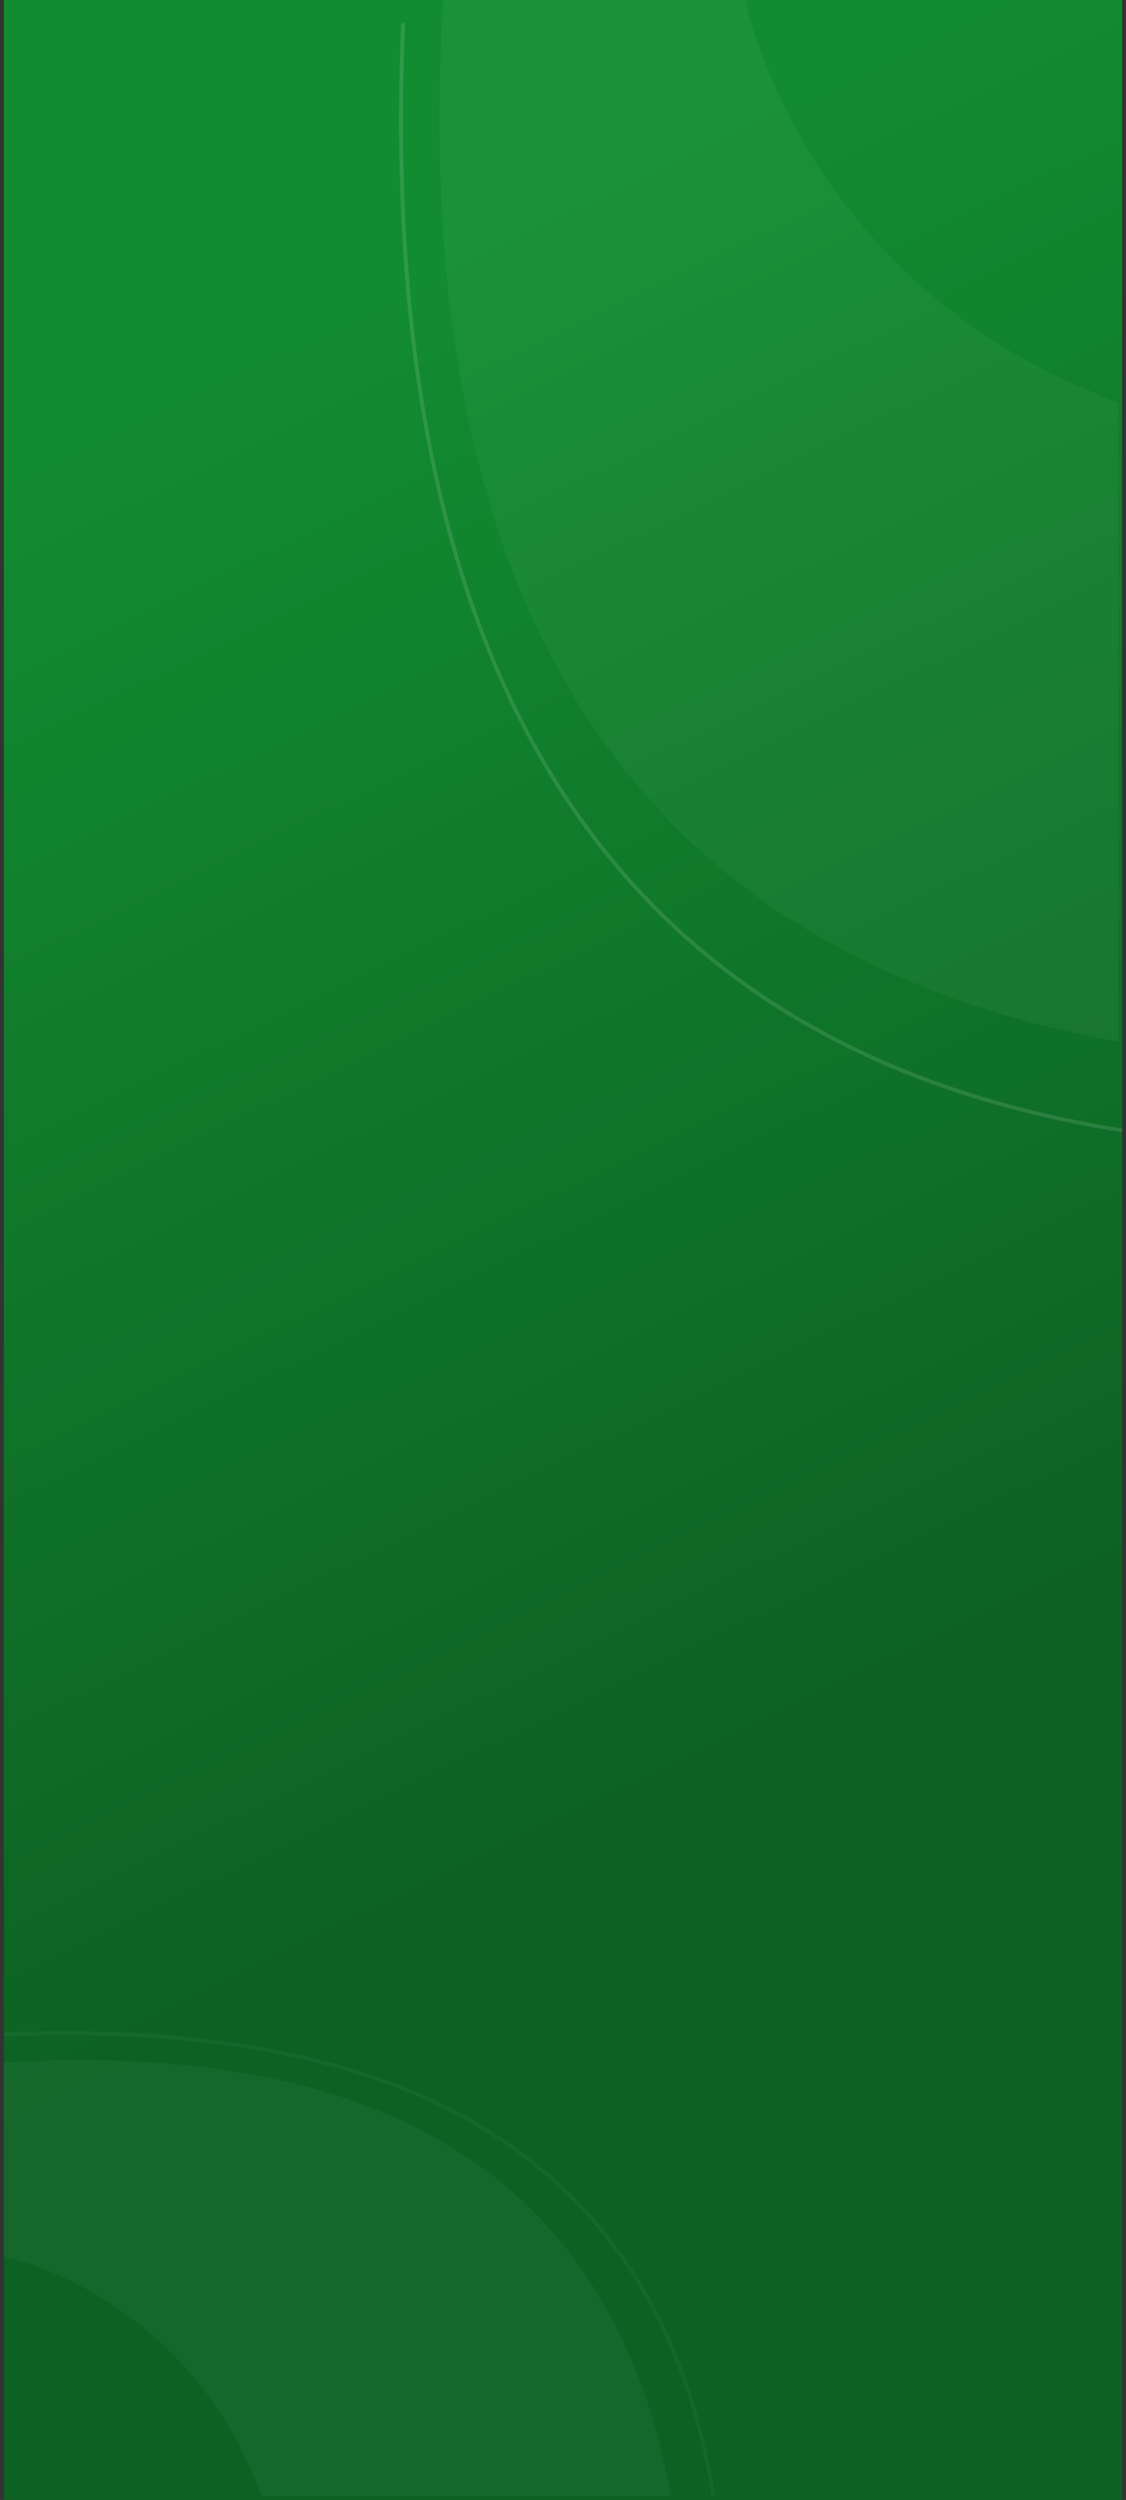 <?xml version="1.0" encoding="UTF-8"?>
<svg width="292px" height="648px" viewBox="0 0 292 648" version="1.1" xmlns="http://www.w3.org/2000/svg" xmlns:xlink="http://www.w3.org/1999/xlink">
    <rect x="0" y="0" width="292" height="648" fill="#333333" stroke="none"/>
    <title>Group 8</title>
    <defs>
        <linearGradient x1="57.647%" y1="73.396%" x2="43.142%" y2="8.522%" id="linearGradient-1">
            <stop stop-color="#0D6122" offset="0%"></stop>
            <stop stop-color="#128C31" offset="100%"></stop>
        </linearGradient>
    </defs>
    <g id="Menu-1" stroke="none" stroke-width="1" fill="none" fill-rule="evenodd">
        <g id="main-menu-copy" transform="translate(1, 1)">
            <g id="Group-8" transform="translate(0, -1)">
                <rect id="bgb-white-menu" fill="url(#linearGradient-1)" x="0" y="0" width="290" height="651"></rect>
                <g id="curve-2" transform="translate(0, 527)">
                    <path d="M66.808,120 C66.808,120 102.205,120 173,120 C158.443,39.212 100.776,1.743 0,7.592 C0,7.592 0,57.908 0,57.908 C0,57.908 47.555,67.206 66.808,120 Z" id="Path-16" fill-opacity="0.04" fill="#FFFFFF" transform="translate(86.5, 63.5) rotate(-360) translate(-86.5, -63.5) "></path>
                    <path d="M0,0.34 C109.206,-4.146 170.539,35.74 184,120" id="Path-17" stroke="#FFFFFF" opacity="0.04"></path>
                </g>
                <g id="curve-1" transform="translate(103, 0)">
                    <path d="M67.266,223 C67.266,223 122.511,223 233,223 C210.281,97.171 120.281,38.812 -37,47.923 C-37,47.923 -37,126.29 -37,126.29 C-37,126.29 37.219,140.773 67.266,223 Z" id="Path-16-Copy" fill-opacity="0.04" fill="#FFFFFF" transform="translate(98, 135) scale(-1, 1) rotate(-270) translate(-98, -135) "></path>
                    <path d="M-50,56.53 C120.337,49.538 216.004,111.695 237,243" id="Path-17-Copy" stroke="#FFFFFF" opacity="0.12" transform="translate(93.5, 149.5) scale(-1, 1) rotate(-270) translate(-93.5, -149.5) "></path>
                </g>
            </g>
        </g>
    </g>
</svg>